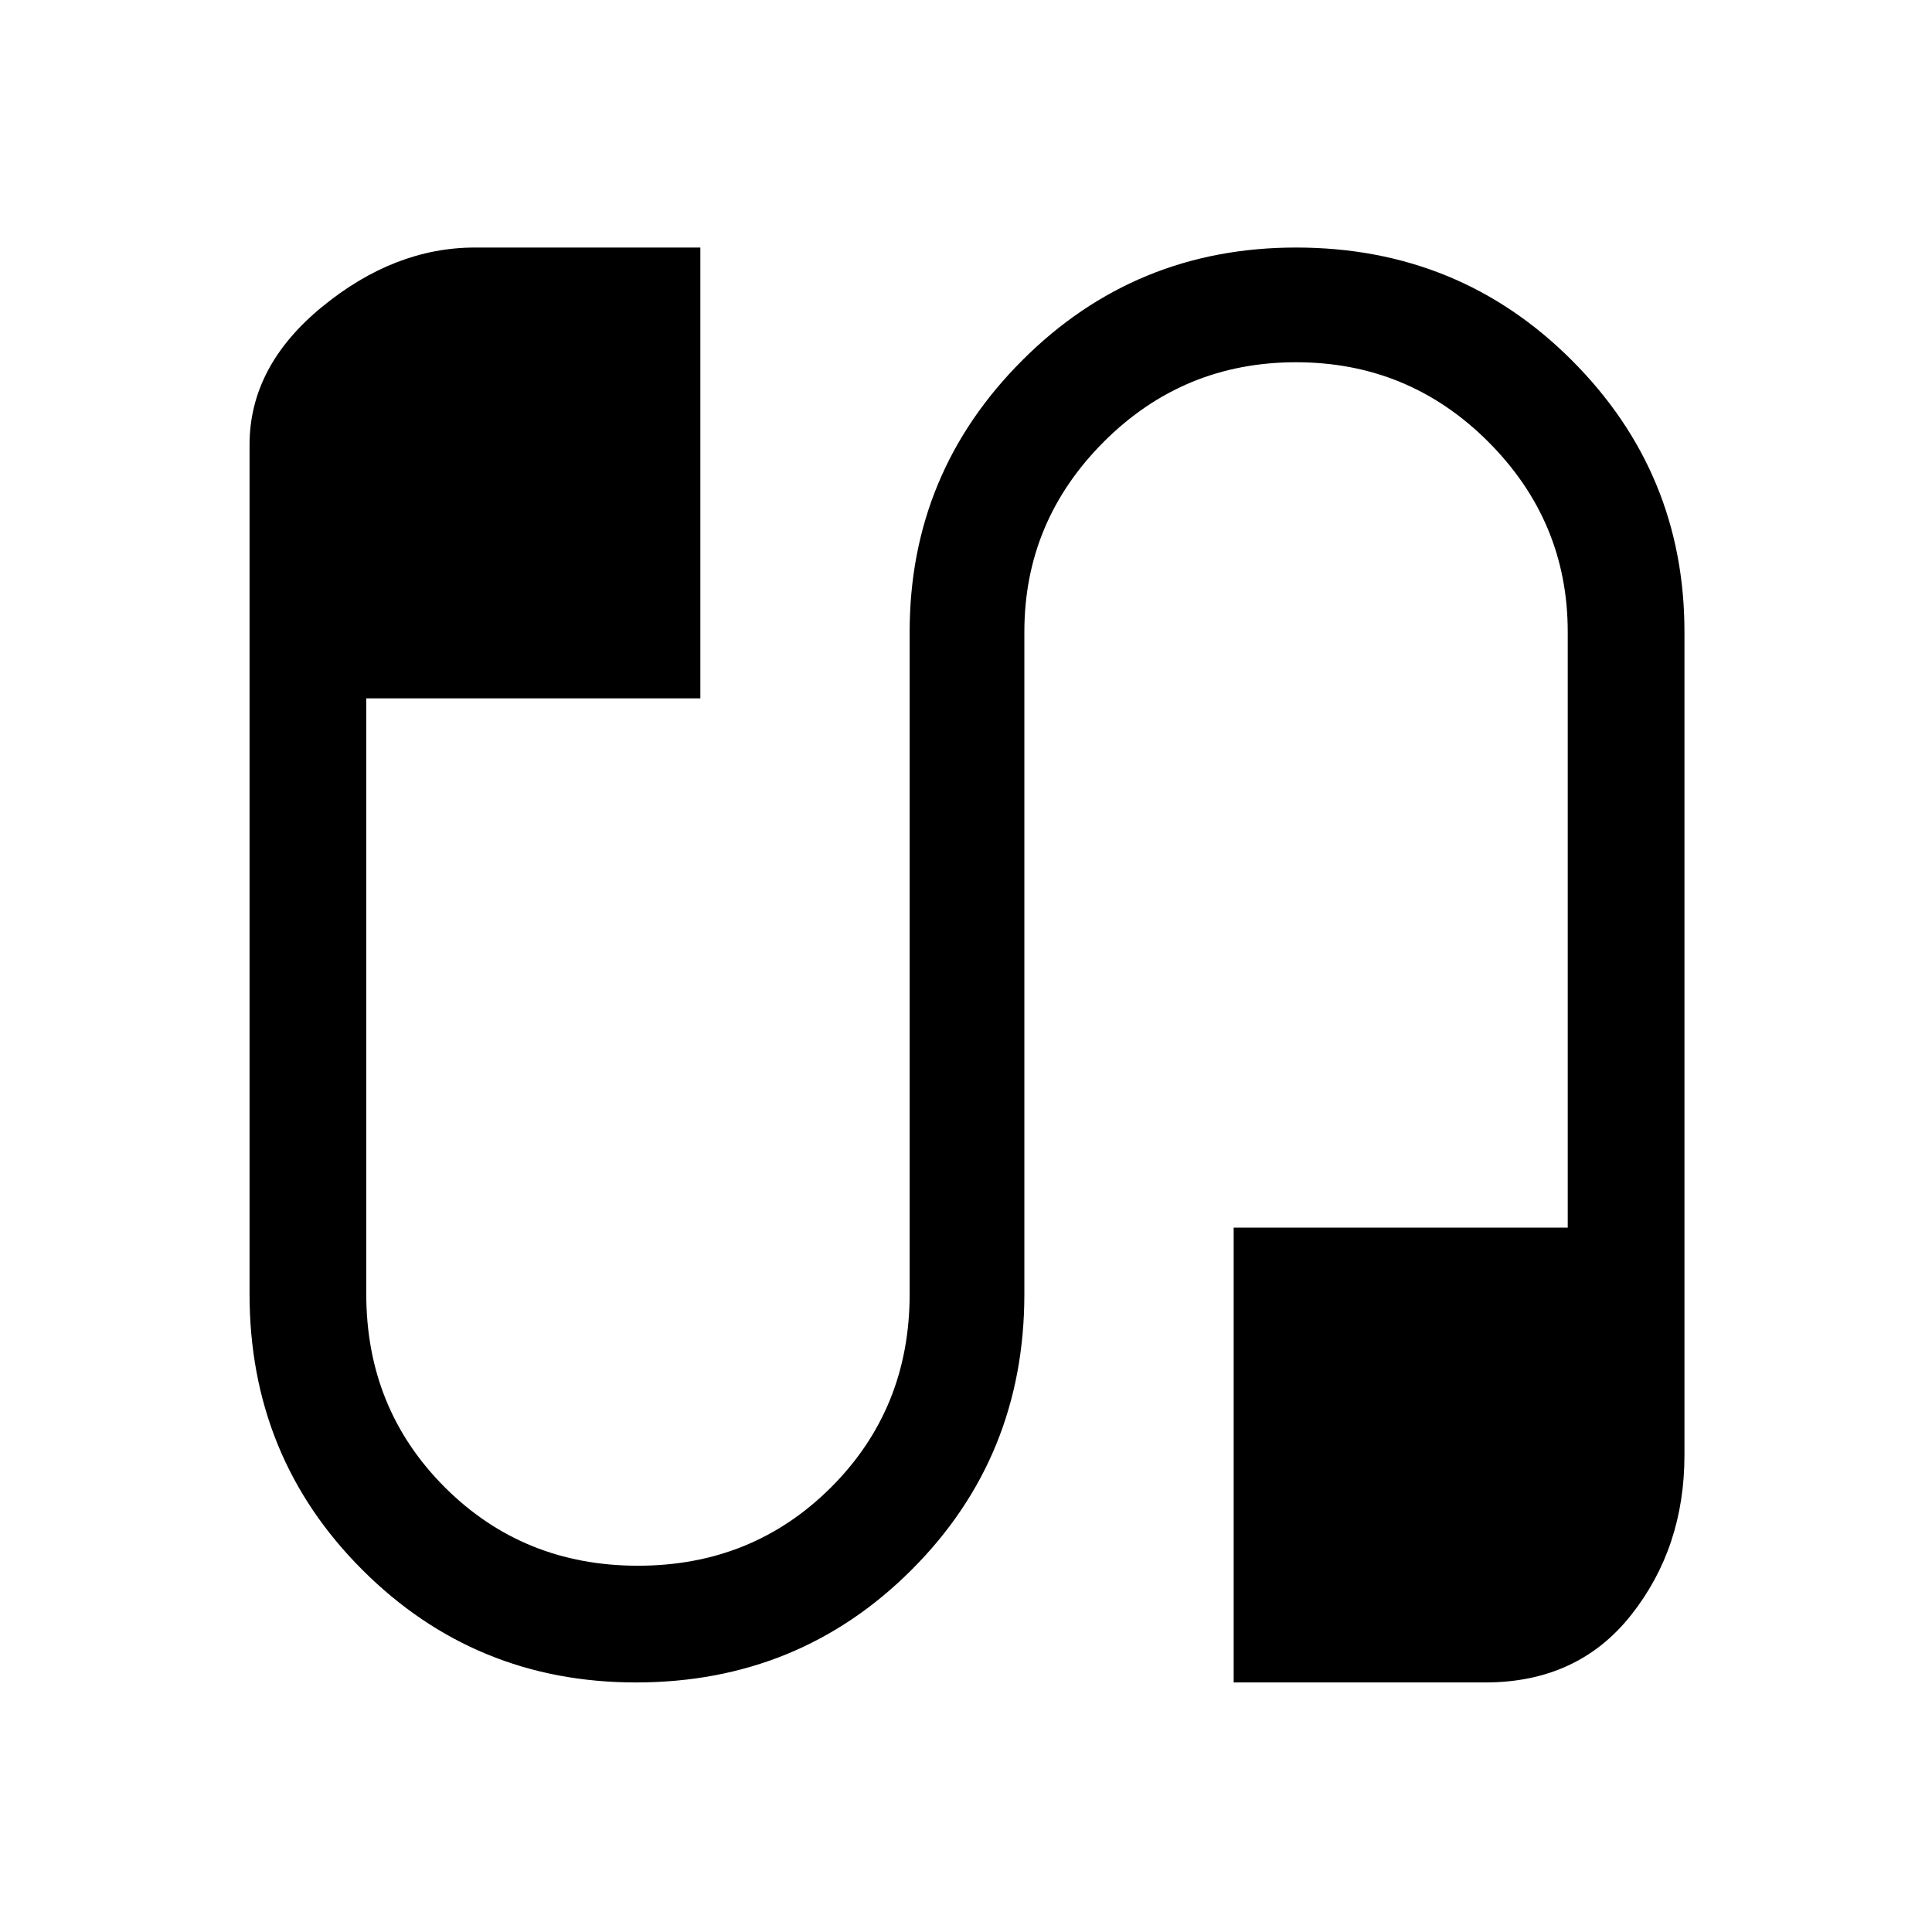 <svg xmlns="http://www.w3.org/2000/svg" height="48" width="48"><path d="M15.8 41.8q-4 0-6.8-2.8t-2.8-6.85v-21.1Q6.2 9.1 8 7.625 9.8 6.15 11.8 6.15h5.6v11.2H9.1v14.8q0 2.85 1.95 4.8 1.95 1.95 4.8 1.95 2.85 0 4.8-1.95 1.95-1.95 1.95-4.8V15.7q0-3.95 2.8-6.75t6.8-2.8q4.05 0 6.85 2.8t2.8 6.75v20.45q0 2.3-1.325 3.975Q39.2 41.8 36.9 41.8h-6.25V30.5h8.3V15.7q0-2.75-1.975-4.725Q35 9 32.2 9q-2.8 0-4.775 1.975Q25.45 12.95 25.45 15.7v16.45q0 4.05-2.8 6.85t-6.85 2.8Z"/></svg>